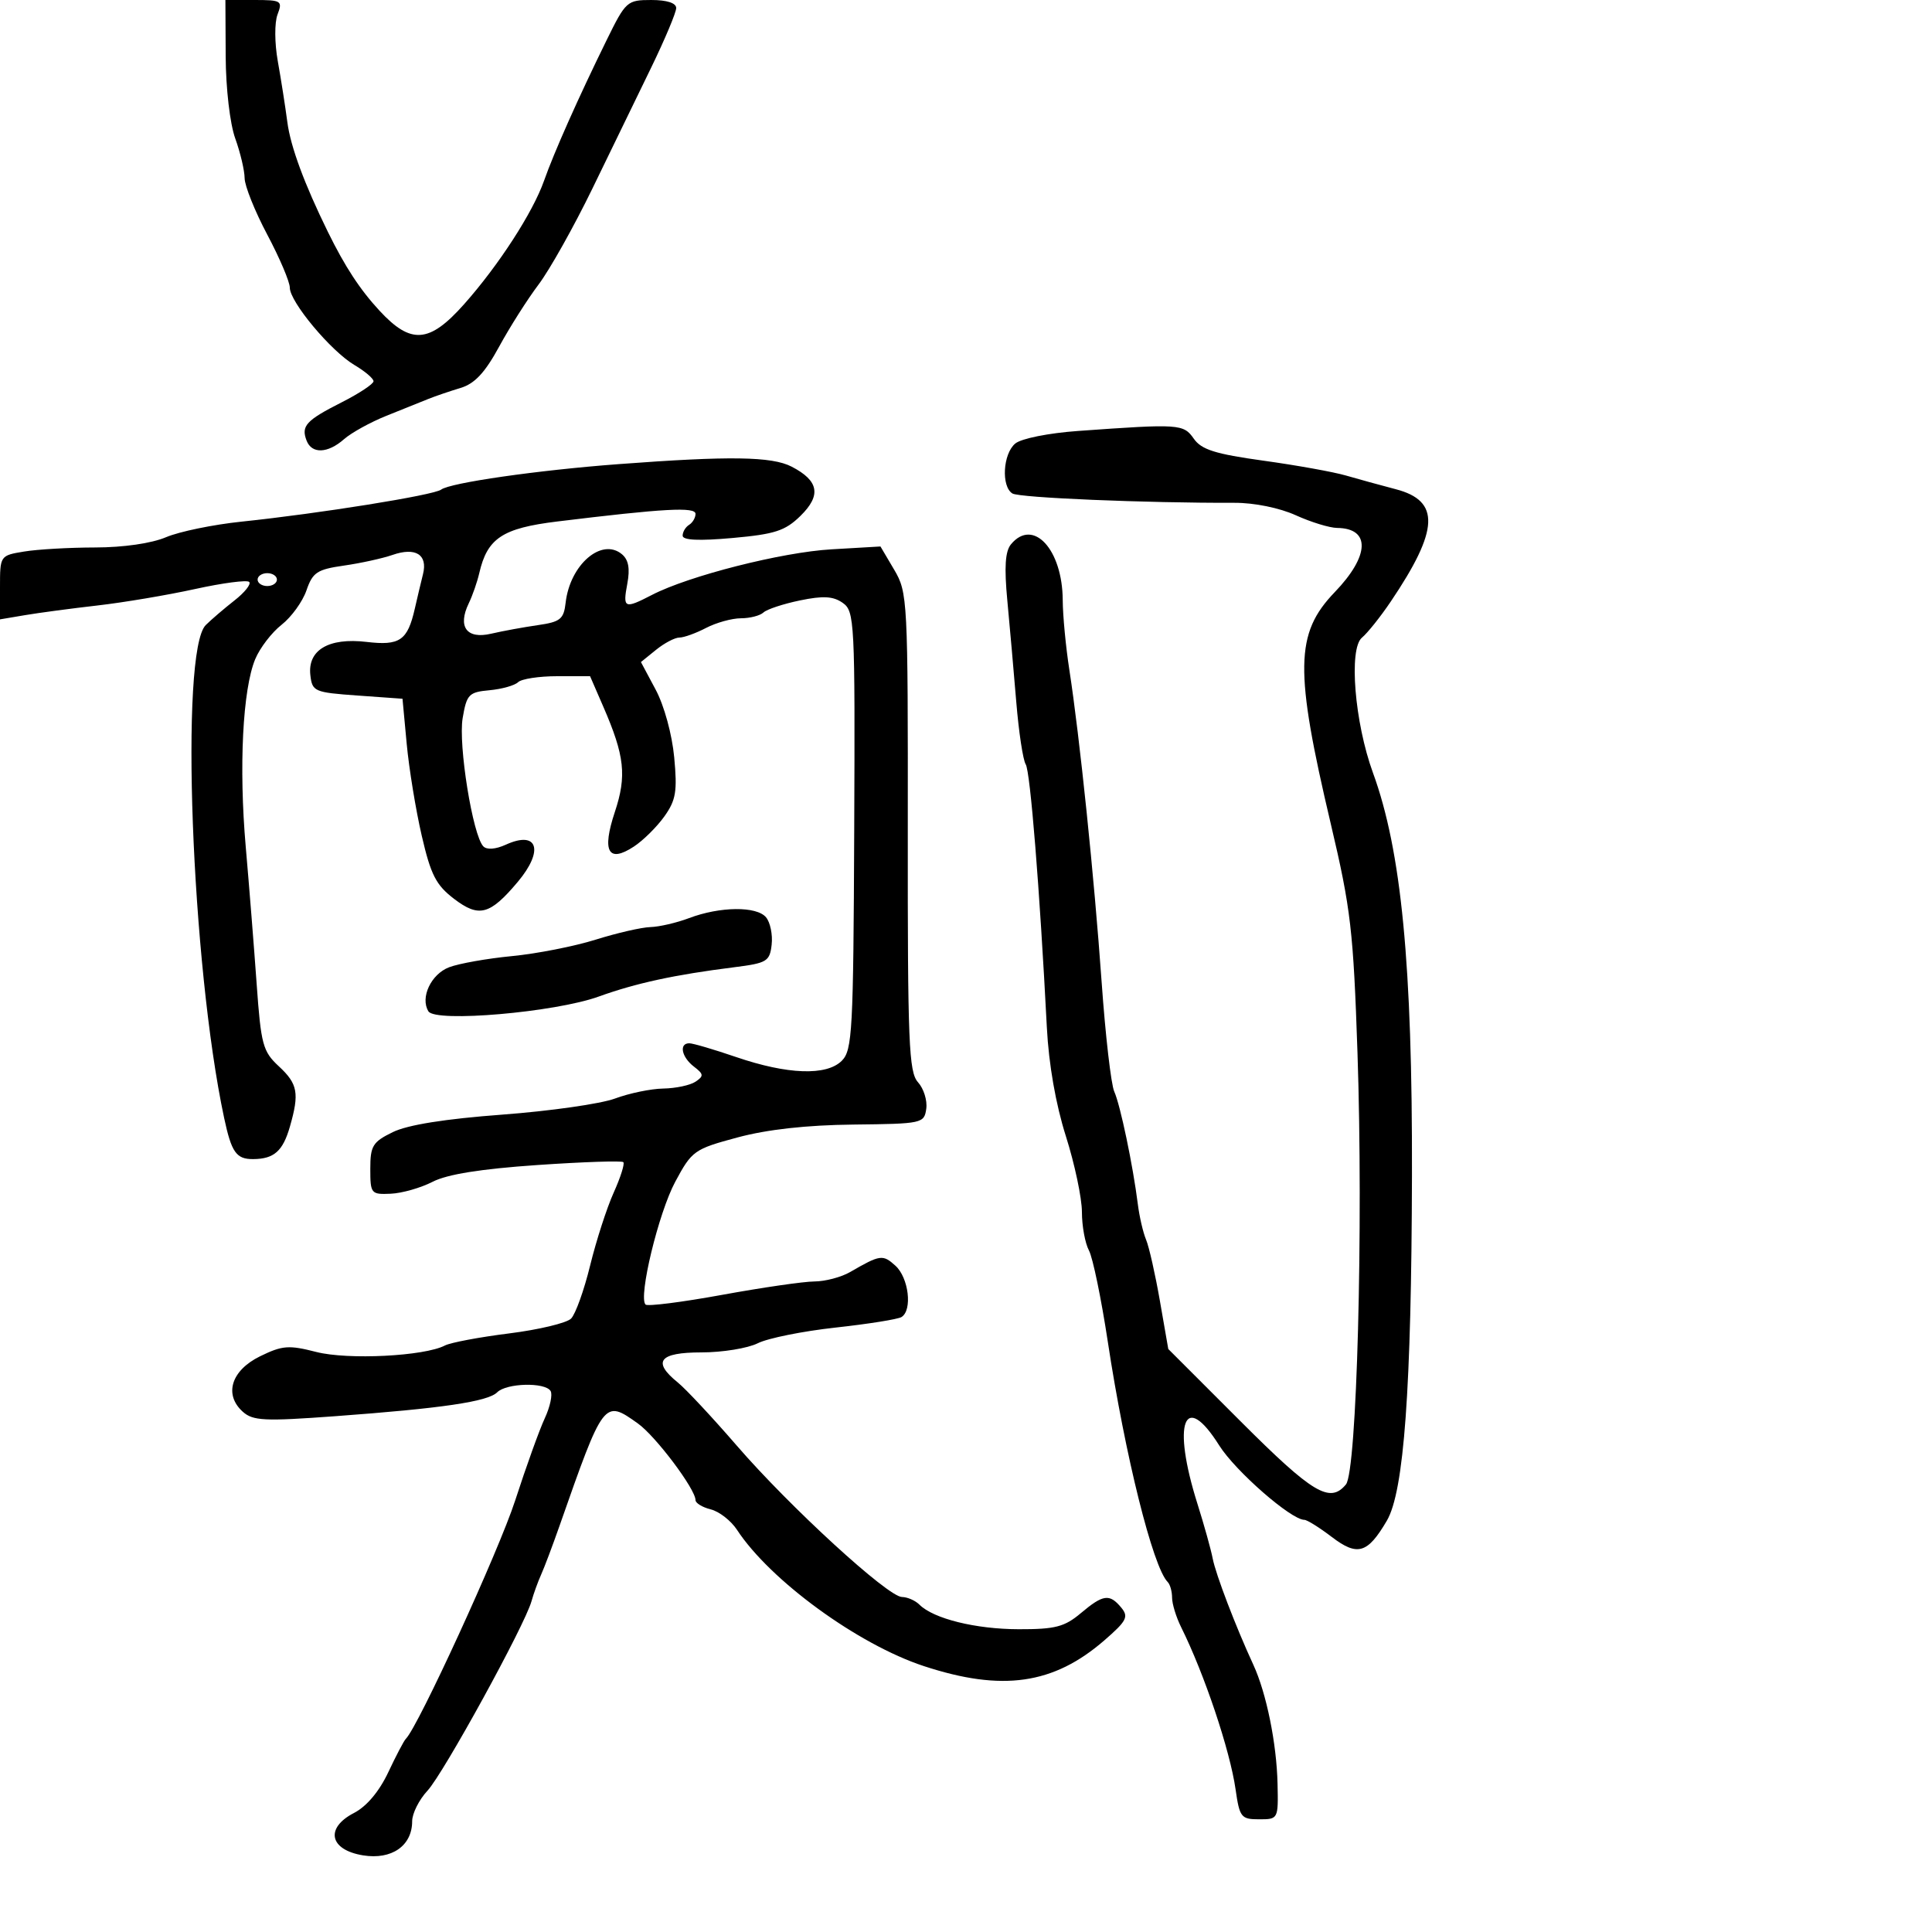 <svg xmlns="http://www.w3.org/2000/svg" width="300" height="300" viewBox="0 0 300 300" version="1.1">
	<path d="M 35.044 8.750 C 35.069 13.738, 35.707 19.220, 36.529 21.500 C 37.321 23.700, 37.977 26.475, 37.985 27.667 C 37.993 28.859, 39.575 32.803, 41.500 36.431 C 43.425 40.060, 45 43.763, 45 44.661 C 45 46.876, 51.389 54.526, 55.040 56.683 C 56.668 57.644, 58 58.777, 58 59.199 C 58 59.621, 55.782 61.090, 53.071 62.464 C 47.523 65.275, 46.731 66.136, 47.604 68.410 C 48.413 70.519, 50.889 70.424, 53.436 68.185 C 54.571 67.187, 57.525 65.558, 60 64.565 C 62.475 63.573, 65.400 62.397, 66.500 61.953 C 67.600 61.509, 69.850 60.741, 71.500 60.246 C 73.705 59.584, 75.295 57.886, 77.500 53.836 C 79.150 50.805, 81.909 46.458, 83.632 44.176 C 85.354 41.894, 89.118 35.183, 91.996 29.263 C 94.873 23.343, 98.976 14.899, 101.114 10.498 C 103.251 6.098, 105 1.935, 105 1.248 C 105 0.466, 103.557 0, 101.129 0 C 97.375 0, 97.166 0.188, 94.188 6.250 C 89.817 15.150, 86.039 23.637, 84.473 28.078 C 82.733 33.009, 77.410 41.226, 72.054 47.250 C 66.668 53.307, 63.817 53.524, 58.935 48.250 C 55.901 44.973, 53.569 41.412, 50.911 36 C 47.272 28.591, 45.123 22.780, 44.625 19 C 44.299 16.525, 43.629 12.250, 43.136 9.500 C 42.634 6.697, 42.616 3.511, 43.095 2.250 C 43.903 0.124, 43.703 0, 39.475 0 L 35 0 35.044 8.750 M 167.398 66.919 C 162.816 67.248, 158.580 68.096, 157.648 68.872 C 155.733 70.468, 155.444 75.538, 157.207 76.628 C 158.285 77.294, 177.893 78.117, 191.709 78.076 C 194.766 78.067, 198.690 78.865, 201.209 80.009 C 203.569 81.080, 206.457 81.966, 207.628 81.978 C 212.848 82.032, 212.691 86.301, 207.263 91.943 C 201.091 98.357, 200.996 104.003, 206.660 128 C 209.754 141.112, 210.149 144.511, 210.791 163.500 C 211.707 190.618, 210.693 228.460, 208.996 230.505 C 206.507 233.504, 203.852 231.915, 192.673 220.737 L 181.410 209.474 180.106 201.987 C 179.388 197.869, 178.424 193.600, 177.963 192.500 C 177.501 191.400, 176.926 188.925, 176.684 187 C 175.927 180.971, 173.963 171.586, 173.022 169.500 C 172.526 168.400, 171.644 160.750, 171.062 152.500 C 169.918 136.278, 167.655 114.401, 166.046 104 C 165.493 100.425, 165.031 95.565, 165.020 93.200 C 164.983 85.303, 160.425 80.373, 156.989 84.513 C 156.085 85.602, 155.925 88.056, 156.418 93.263 C 156.795 97.243, 157.419 104.325, 157.806 109 C 158.193 113.675, 158.853 118.033, 159.273 118.684 C 159.980 119.781, 161.446 138.032, 162.555 159.545 C 162.849 165.261, 163.937 171.477, 165.511 176.434 C 166.880 180.748, 168 186.045, 168 188.205 C 168 190.364, 168.490 193.048, 169.090 194.168 C 169.689 195.288, 171.008 201.671, 172.021 208.352 C 174.690 225.962, 179.025 243.358, 181.315 245.648 C 181.692 246.025, 182 247.122, 182 248.086 C 182 249.049, 182.633 251.112, 183.407 252.669 C 187.004 259.903, 190.991 271.776, 191.857 277.834 C 192.482 282.199, 192.718 282.500, 195.512 282.500 C 198.482 282.500, 198.499 282.467, 198.377 277 C 198.238 270.723, 196.645 262.892, 194.616 258.500 C 191.889 252.599, 188.775 244.457, 188.306 242 C 188.043 240.625, 186.976 236.800, 185.935 233.500 C 181.961 220.909, 183.875 215.792, 189.321 224.449 C 191.823 228.427, 200.490 236, 202.540 236 C 202.964 236, 204.879 237.196, 206.795 238.657 C 210.789 241.704, 212.357 241.240, 215.353 236.126 C 218.014 231.583, 219.171 215.663, 219.249 182.500 C 219.326 149.819, 217.607 132.084, 213.193 120 C 210.344 112.201, 209.409 100.735, 211.482 99.015 C 212.346 98.298, 214.356 95.780, 215.949 93.421 C 223.474 82.270, 223.678 77.780, 216.740 75.966 C 214.408 75.356, 210.925 74.400, 209 73.840 C 207.075 73.281, 201.305 72.242, 196.179 71.532 C 188.700 70.496, 186.563 69.822, 185.372 68.120 C 183.767 65.829, 183.165 65.789, 167.398 66.919 M 96 72.074 C 83.471 73.015, 69.891 74.967, 68.500 76.027 C 67.370 76.887, 49.572 79.743, 37.500 81.001 C 33.100 81.459, 27.827 82.547, 25.782 83.417 C 23.543 84.371, 19.168 85.004, 14.782 85.011 C 10.777 85.017, 5.812 85.301, 3.750 85.642 C 0.004 86.261, -0 86.267, 0 91.219 L 0 96.176 3.905 95.516 C 6.053 95.153, 11.116 94.478, 15.155 94.016 C 19.195 93.554, 26.007 92.405, 30.293 91.464 C 34.578 90.522, 38.360 90.026, 38.695 90.362 C 39.031 90.697, 38.004 91.991, 36.413 93.236 C 34.823 94.481, 32.814 96.202, 31.950 97.060 C 27.899 101.085, 29.708 149.681, 34.800 173.577 C 35.944 178.949, 36.686 180.003, 39.309 179.985 C 42.553 179.962, 43.925 178.749, 45.018 174.936 C 46.507 169.746, 46.242 168.305, 43.293 165.571 C 40.811 163.269, 40.525 162.208, 39.853 152.780 C 39.450 147.126, 38.688 137.550, 38.159 131.500 C 37.073 119.073, 37.683 107.029, 39.634 102.342 C 40.358 100.606, 42.198 98.207, 43.725 97.013 C 45.251 95.818, 46.990 93.414, 47.589 91.670 C 48.549 88.876, 49.239 88.420, 53.412 87.823 C 56.015 87.450, 59.398 86.708, 60.929 86.175 C 64.530 84.919, 66.442 86.113, 65.685 89.144 C 65.361 90.440, 64.789 92.850, 64.414 94.500 C 63.285 99.463, 62.088 100.289, 56.916 99.676 C 51.044 98.981, 47.741 100.939, 48.193 104.847 C 48.486 107.380, 48.817 107.523, 55.500 108 L 62.500 108.500 63.153 115.500 C 63.512 119.350, 64.562 125.768, 65.486 129.762 C 66.896 135.860, 67.704 137.435, 70.519 139.582 C 74.377 142.525, 76.080 142.071, 80.392 136.946 C 84.510 132.052, 83.506 128.901, 78.548 131.160 C 76.962 131.883, 75.596 131.985, 75.051 131.423 C 73.405 129.726, 71.136 115.642, 71.842 111.500 C 72.469 107.815, 72.798 107.475, 76.011 107.179 C 77.930 107.002, 79.927 106.439, 80.450 105.929 C 80.973 105.418, 83.701 105, 86.513 105 L 91.625 105 93.688 109.750 C 97.002 117.380, 97.338 120.466, 95.470 126.091 C 93.432 132.227, 94.442 134.067, 98.419 131.461 C 99.867 130.512, 102.001 128.403, 103.162 126.773 C 104.959 124.249, 105.186 122.890, 104.692 117.605 C 104.359 114.043, 103.135 109.569, 101.818 107.102 L 99.524 102.804 101.873 100.902 C 103.165 99.856, 104.795 99, 105.496 99 C 106.198 99, 108.060 98.328, 109.636 97.506 C 111.211 96.685, 113.648 96.010, 115.050 96.006 C 116.453 96.003, 118.028 95.597, 118.550 95.105 C 119.073 94.613, 121.620 93.772, 124.212 93.235 C 127.824 92.486, 129.375 92.574, 130.855 93.611 C 132.702 94.905, 132.779 96.418, 132.642 128.946 C 132.512 160.128, 132.353 163.076, 130.714 164.715 C 128.344 167.083, 122.278 166.867, 114.282 164.129 C 110.861 162.958, 107.599 162, 107.032 162 C 105.402 162, 105.829 164.148, 107.750 165.621 C 109.280 166.793, 109.311 167.088, 108 167.966 C 107.175 168.518, 104.925 168.996, 103 169.029 C 101.075 169.061, 97.700 169.759, 95.500 170.579 C 93.300 171.399, 85.425 172.524, 78 173.078 C 69.086 173.743, 63.311 174.665, 61 175.792 C 57.868 177.320, 57.500 177.921, 57.500 181.500 C 57.500 185.356, 57.614 185.495, 60.675 185.361 C 62.421 185.284, 65.346 184.450, 67.175 183.508 C 69.432 182.344, 74.651 181.509, 83.426 180.906 C 90.536 180.418, 96.550 180.216, 96.791 180.457 C 97.032 180.698, 96.356 182.832, 95.289 185.198 C 94.222 187.564, 92.579 192.650, 91.637 196.500 C 90.696 200.350, 89.363 204.063, 88.676 204.751 C 87.988 205.440, 83.657 206.475, 79.051 207.053 C 74.445 207.630, 69.962 208.474, 69.088 208.928 C 65.880 210.594, 54.021 211.190, 49.110 209.932 C 44.841 208.837, 43.846 208.913, 40.395 210.598 C 35.903 212.792, 34.729 216.549, 37.703 219.216 C 39.275 220.626, 41.065 220.713, 52 219.911 C 68.658 218.688, 75.758 217.642, 77.203 216.197 C 78.647 214.753, 84.636 214.603, 85.493 215.989 C 85.829 216.533, 85.422 218.445, 84.588 220.239 C 83.754 222.033, 81.687 227.775, 79.994 233 C 77.465 240.803, 64.902 268.188, 63.019 270 C 62.734 270.275, 61.503 272.618, 60.284 275.207 C 58.886 278.175, 56.925 280.505, 54.972 281.514 C 50.433 283.861, 51.162 287.257, 56.385 288.101 C 60.826 288.819, 64 286.611, 64 282.805 C 64 281.597, 65.072 279.460, 66.381 278.055 C 68.853 275.403, 81.489 252.387, 82.532 248.636 C 82.858 247.461, 83.532 245.600, 84.028 244.500 C 84.524 243.400, 85.797 240.025, 86.858 237 C 93.761 217.315, 93.783 217.285, 99.048 221.034 C 101.813 223.003, 108 231.233, 108 232.942 C 108 233.405, 109.070 234.052, 110.377 234.380 C 111.685 234.708, 113.514 236.136, 114.443 237.553 C 119.593 245.413, 133.224 255.352, 143.465 258.714 C 155.617 262.703, 163.581 261.566, 171.481 254.714 C 174.956 251.700, 175.290 251.054, 174.109 249.631 C 172.283 247.431, 171.304 247.566, 167.818 250.500 C 165.292 252.625, 163.845 252.998, 158.173 252.985 C 151.482 252.970, 144.952 251.352, 142.768 249.168 C 142.126 248.526, 140.902 247.991, 140.050 247.979 C 137.863 247.950, 122.655 234.014, 114.428 224.500 C 110.623 220.100, 106.495 215.680, 105.255 214.677 C 101.229 211.423, 102.343 210, 108.919 210 C 112.174 210, 116.112 209.360, 117.669 208.578 C 119.226 207.796, 124.656 206.702, 129.736 206.146 C 134.815 205.590, 139.428 204.854, 139.986 204.509 C 141.706 203.446, 141.107 198.407, 139.037 196.534 C 137.076 194.759, 136.687 194.813, 132 197.524 C 130.625 198.320, 128.134 198.977, 126.465 198.985 C 124.795 198.993, 118.338 199.930, 112.115 201.067 C 105.892 202.203, 100.548 202.881, 100.239 202.572 C 99.092 201.425, 102.260 188.328, 104.853 183.500 C 107.442 178.680, 107.790 178.432, 114.519 176.622 C 119.132 175.381, 125.231 174.702, 132.500 174.622 C 143.221 174.503, 143.508 174.441, 143.830 172.168 C 144.012 170.885, 143.434 169.032, 142.546 168.050 C 141.119 166.474, 140.934 161.945, 140.961 129.183 C 140.991 93.076, 140.936 92.005, 138.855 88.478 L 136.718 84.857 129.109 85.300 C 121.393 85.749, 106.978 89.409, 101.242 92.375 C 96.942 94.598, 96.687 94.483, 97.408 90.638 C 97.850 88.283, 97.598 86.912, 96.567 86.056 C 93.419 83.443, 88.506 87.681, 87.832 93.590 C 87.540 96.146, 87.013 96.570, 83.500 97.074 C 81.300 97.390, 78.037 97.988, 76.249 98.404 C 72.459 99.285, 71.026 97.329, 72.789 93.683 C 73.370 92.482, 74.103 90.375, 74.419 89 C 75.668 83.571, 78.008 82.020, 86.522 80.978 C 103.112 78.950, 108 78.680, 108 79.796 C 108 80.393, 107.550 81.160, 107 81.500 C 106.450 81.840, 106 82.594, 106 83.177 C 106 83.890, 108.526 84.008, 113.750 83.539 C 120.330 82.948, 121.921 82.430, 124.291 80.111 C 127.560 76.912, 127.157 74.650, 122.928 72.463 C 119.846 70.869, 113.291 70.774, 96 72.074 M 40 90 C 40 90.550, 40.675 91, 41.500 91 C 42.325 91, 43 90.550, 43 90 C 43 89.450, 42.325 89, 41.500 89 C 40.675 89, 40 89.450, 40 90 M 107 142.563 C 105.075 143.291, 102.375 143.918, 101 143.956 C 99.625 143.995, 95.800 144.872, 92.500 145.907 C 89.200 146.942, 83.350 148.092, 79.500 148.463 C 75.650 148.834, 71.257 149.613, 69.737 150.195 C 66.928 151.271, 65.216 154.922, 66.526 157.042 C 67.614 158.802, 86.190 157.192, 92.948 154.752 C 98.749 152.658, 104.738 151.361, 114 150.193 C 119.089 149.552, 119.524 149.290, 119.822 146.690 C 119.999 145.144, 119.607 143.231, 118.950 142.440 C 117.496 140.688, 111.799 140.747, 107 142.563" stroke="none" fill="black" fill-rule="evenodd"/>
</svg>